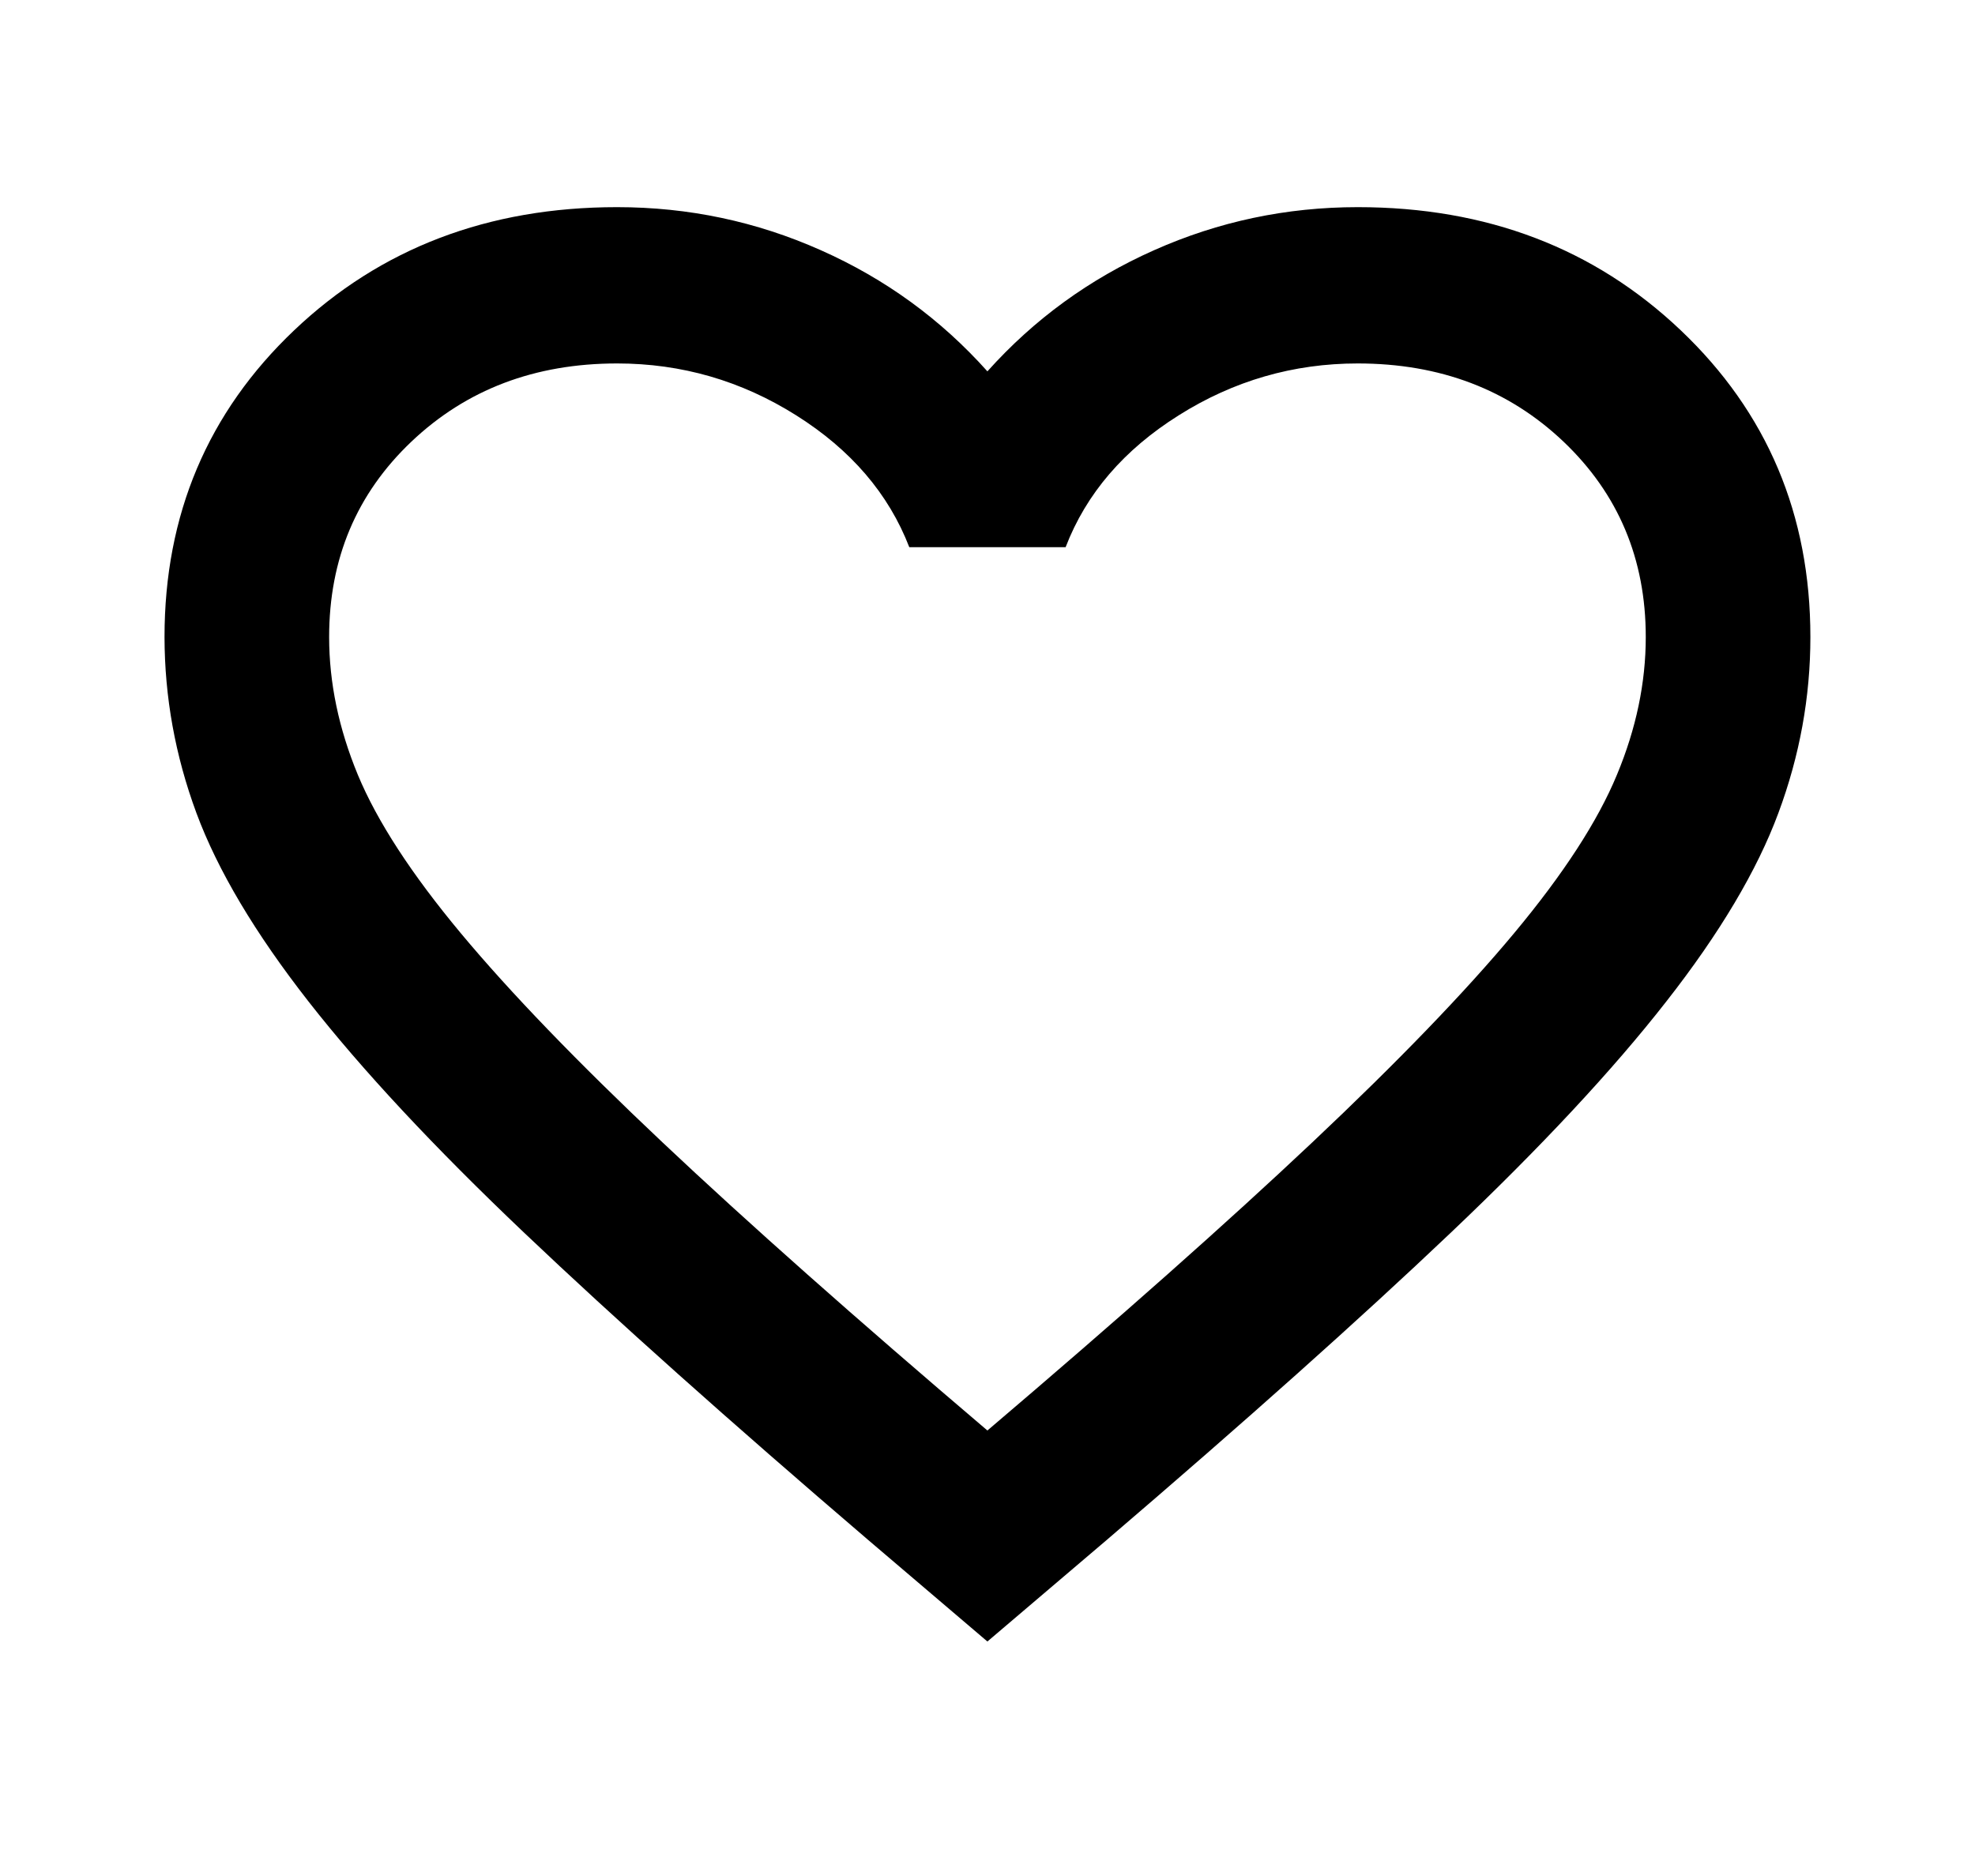 <svg width="20" height="19" viewBox="0 0 20 19" fill="none" xmlns="http://www.w3.org/2000/svg">
<path d="M9.999 16.625L8.791 15.596C7.388 14.395 6.229 13.36 5.312 12.489C4.395 11.618 3.666 10.836 3.124 10.143C2.583 9.451 2.204 8.814 1.989 8.234C1.774 7.653 1.667 7.059 1.666 6.452C1.666 5.212 2.104 4.176 2.979 3.345C3.854 2.514 4.944 2.098 6.249 2.098C6.972 2.098 7.659 2.243 8.312 2.534C8.965 2.824 9.527 3.233 9.999 3.761C10.472 3.233 11.034 2.824 11.687 2.534C12.34 2.243 13.027 2.098 13.749 2.098C15.055 2.098 16.145 2.514 17.02 3.345C17.895 4.176 18.333 5.212 18.333 6.452C18.333 7.059 18.225 7.653 18.009 8.234C17.794 8.814 17.416 9.451 16.874 10.143C16.333 10.836 15.604 11.618 14.687 12.489C13.77 13.36 12.611 14.395 11.208 15.596L9.999 16.625ZM9.999 14.488C11.333 13.353 12.43 12.38 13.291 11.568C14.152 10.756 14.833 10.051 15.333 9.451C15.833 8.851 16.18 8.316 16.374 7.847C16.569 7.379 16.666 6.914 16.666 6.452C16.666 5.661 16.388 5.001 15.833 4.473C15.277 3.945 14.583 3.681 13.749 3.681C13.097 3.681 12.492 3.856 11.937 4.206C11.381 4.555 10.999 5 10.791 5.542H9.208C8.999 5.001 8.617 4.555 8.062 4.206C7.506 3.856 6.902 3.681 6.249 3.681C5.416 3.681 4.722 3.945 4.166 4.473C3.61 5.001 3.333 5.661 3.333 6.452C3.333 6.914 3.43 7.379 3.624 7.848C3.819 8.317 4.166 8.851 4.666 9.451C5.166 10.051 5.847 10.757 6.708 11.569C7.569 12.381 8.666 13.354 9.999 14.488Z" fill="black"/>
</svg>
